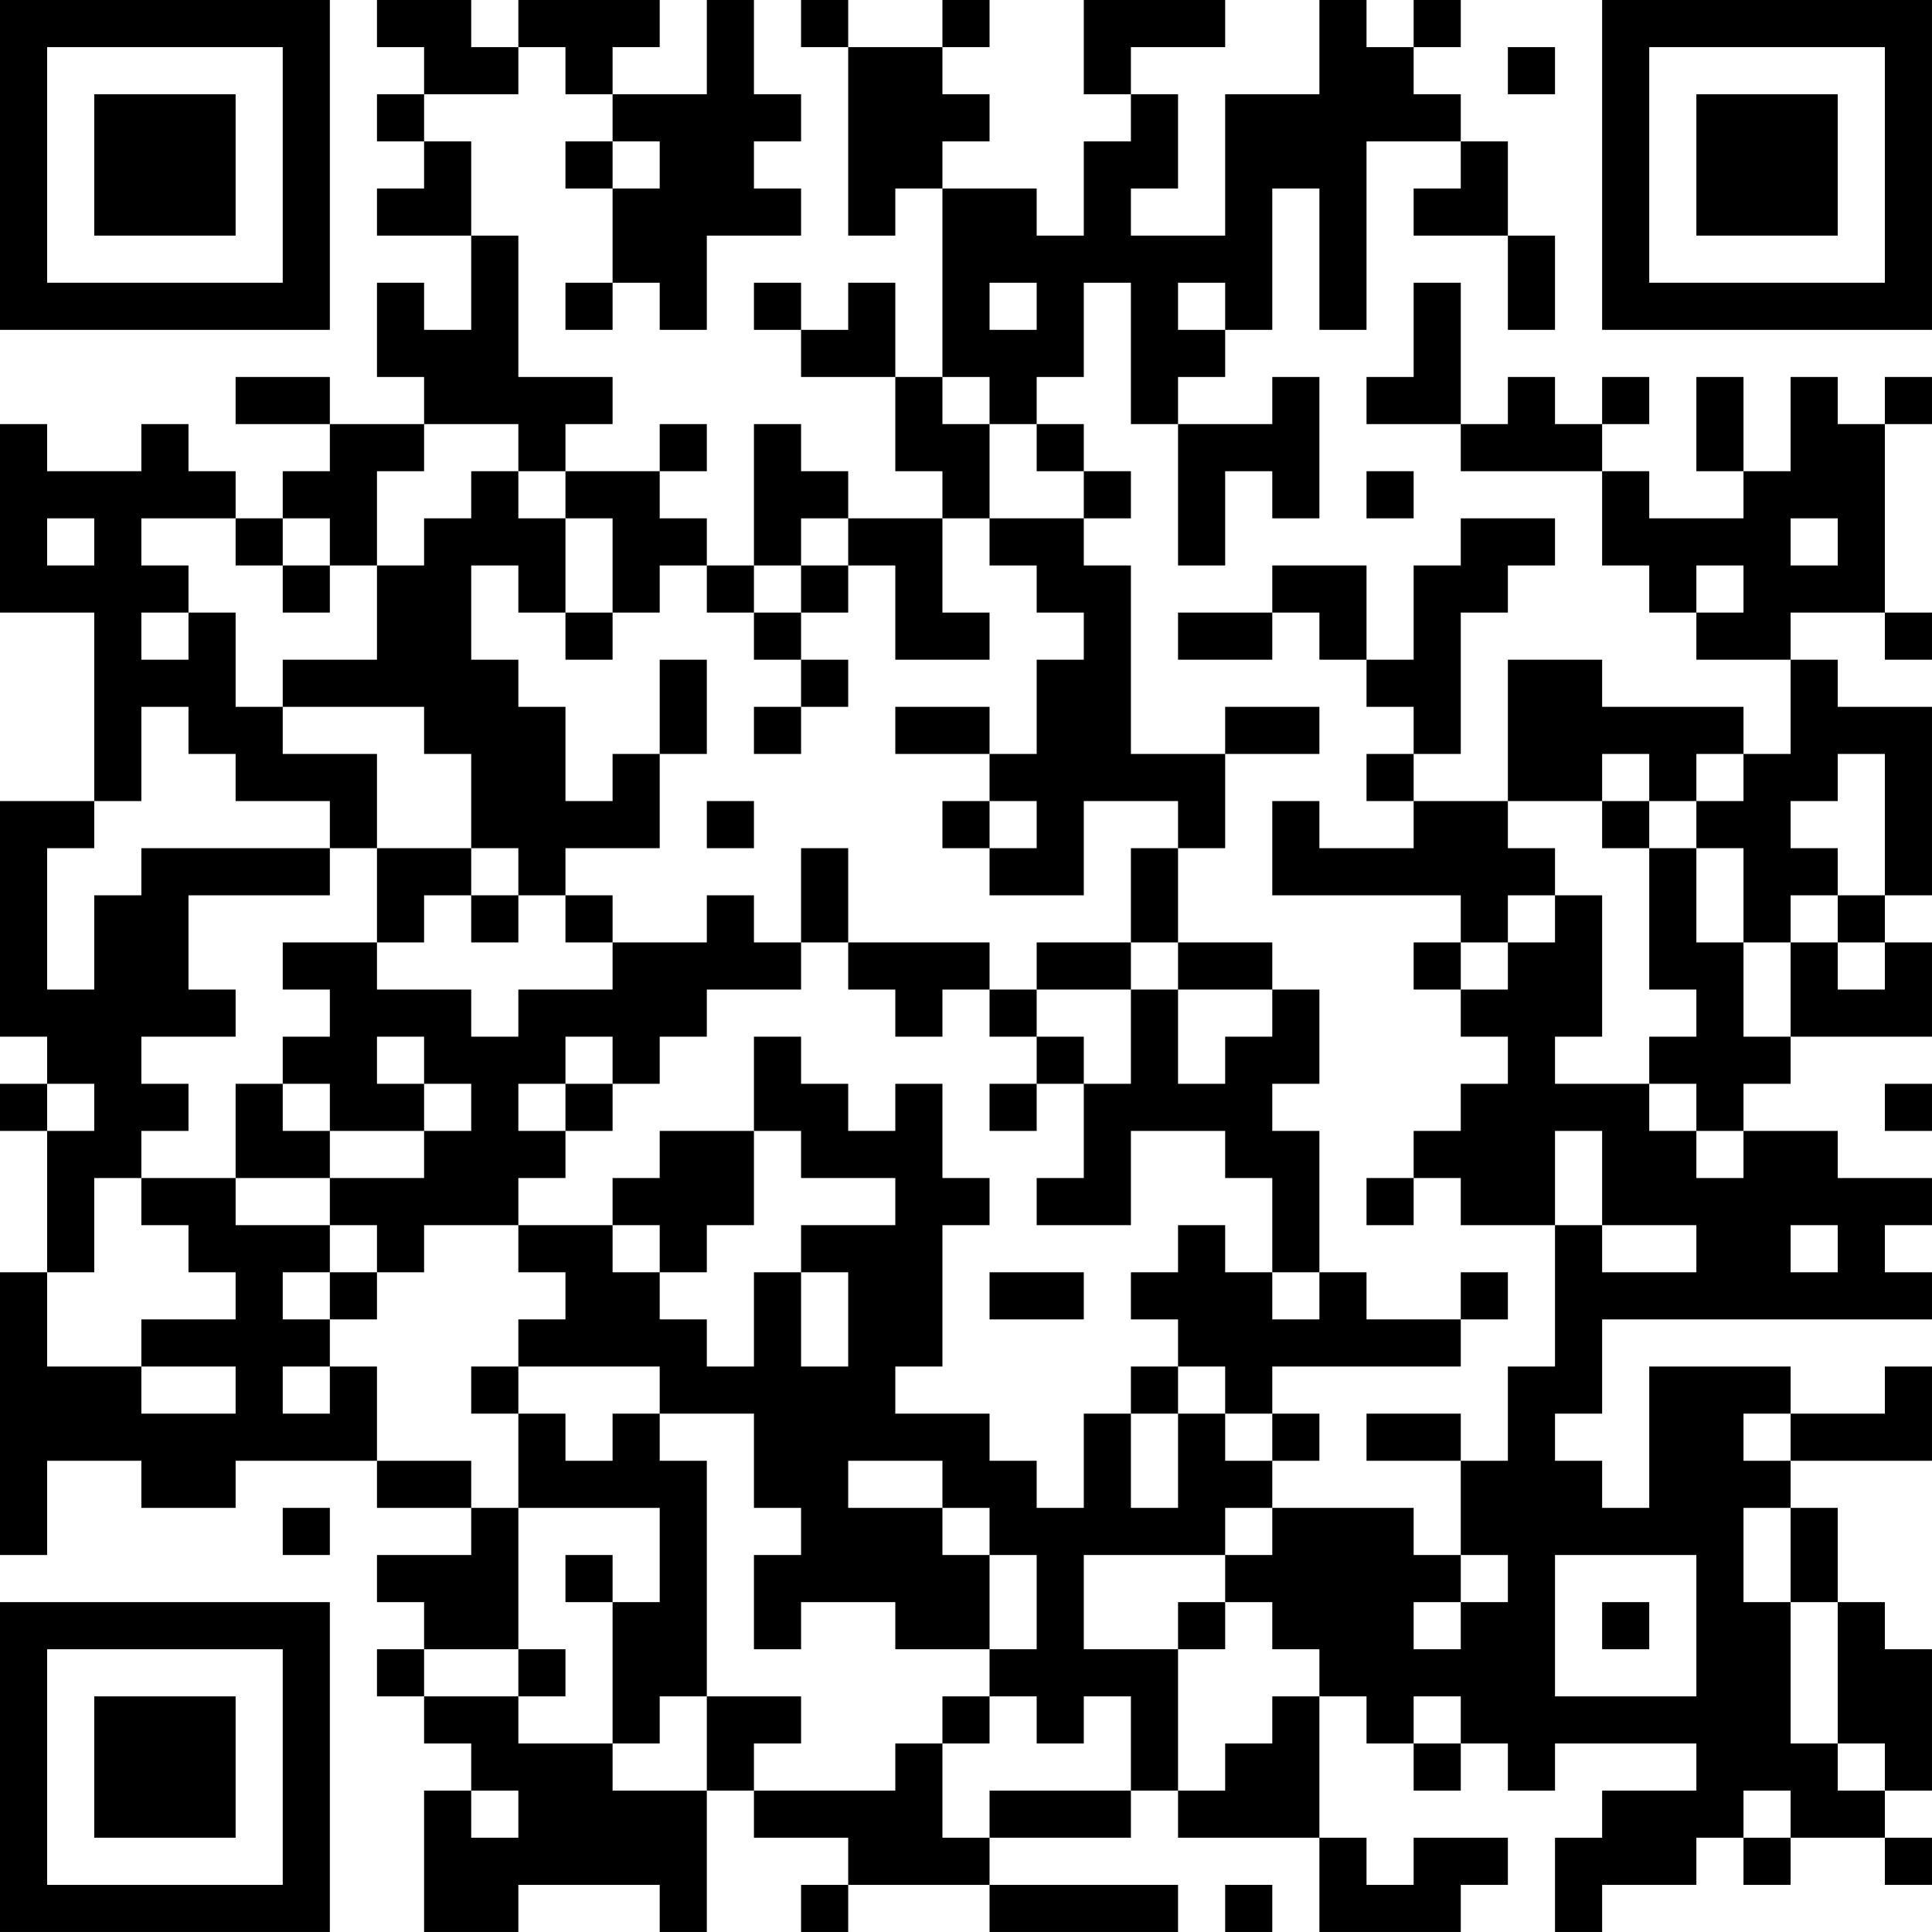 <?xml version="1.0" encoding="UTF-8"?>
<svg xmlns="http://www.w3.org/2000/svg" version="1.1" width="200" height="200" viewBox="0 0 200 200"><rect x="0" y="0" width="200" height="200" fill="#ffffff"/><g transform="scale(4.878)"><g transform="translate(0,0)"><path fill-rule="evenodd" d="M8 0L8 1L9 1L9 2L8 2L8 3L9 3L9 4L8 4L8 5L10 5L10 7L9 7L9 6L8 6L8 8L9 8L9 9L7 9L7 8L5 8L5 9L7 9L7 10L6 10L6 11L5 11L5 10L4 10L4 9L3 9L3 10L1 10L1 9L0 9L0 13L2 13L2 17L0 17L0 22L1 22L1 23L0 23L0 24L1 24L1 27L0 27L0 33L1 33L1 31L3 31L3 32L5 32L5 31L8 31L8 32L10 32L10 33L8 33L8 34L9 34L9 35L8 35L8 36L9 36L9 37L10 37L10 38L9 38L9 41L11 41L11 40L14 40L14 41L15 41L15 38L16 38L16 39L18 39L18 40L17 40L17 41L18 41L18 40L21 40L21 41L25 41L25 40L21 40L21 39L24 39L24 38L25 38L25 39L28 39L28 41L31 41L31 40L32 40L32 39L30 39L30 40L29 40L29 39L28 39L28 36L29 36L29 37L30 37L30 38L31 38L31 37L32 37L32 38L33 38L33 37L36 37L36 38L34 38L34 39L33 39L33 41L34 41L34 40L36 40L36 39L37 39L37 40L38 40L38 39L40 39L40 40L41 40L41 39L40 39L40 38L41 38L41 35L40 35L40 34L39 34L39 32L38 32L38 31L41 31L41 29L40 29L40 30L38 30L38 29L35 29L35 32L34 32L34 31L33 31L33 30L34 30L34 28L41 28L41 27L40 27L40 26L41 26L41 25L39 25L39 24L37 24L37 23L38 23L38 22L41 22L41 20L40 20L40 19L41 19L41 15L39 15L39 14L38 14L38 13L40 13L40 14L41 14L41 13L40 13L40 9L41 9L41 8L40 8L40 9L39 9L39 8L38 8L38 10L37 10L37 8L36 8L36 10L37 10L37 11L35 11L35 10L34 10L34 9L35 9L35 8L34 8L34 9L33 9L33 8L32 8L32 9L31 9L31 6L30 6L30 8L29 8L29 9L31 9L31 10L34 10L34 12L35 12L35 13L36 13L36 14L38 14L38 16L37 16L37 15L34 15L34 14L32 14L32 17L30 17L30 16L31 16L31 13L32 13L32 12L33 12L33 11L31 11L31 12L30 12L30 14L29 14L29 12L27 12L27 13L25 13L25 14L27 14L27 13L28 13L28 14L29 14L29 15L30 15L30 16L29 16L29 17L30 17L30 18L28 18L28 17L27 17L27 19L31 19L31 20L30 20L30 21L31 21L31 22L32 22L32 23L31 23L31 24L30 24L30 25L29 25L29 26L30 26L30 25L31 25L31 26L33 26L33 29L32 29L32 31L31 31L31 30L29 30L29 31L31 31L31 33L30 33L30 32L27 32L27 31L28 31L28 30L27 30L27 29L31 29L31 28L32 28L32 27L31 27L31 28L29 28L29 27L28 27L28 24L27 24L27 23L28 23L28 21L27 21L27 20L25 20L25 18L26 18L26 16L28 16L28 15L26 15L26 16L24 16L24 12L23 12L23 11L24 11L24 10L23 10L23 9L22 9L22 8L23 8L23 6L24 6L24 9L25 9L25 12L26 12L26 10L27 10L27 11L28 11L28 8L27 8L27 9L25 9L25 8L26 8L26 7L27 7L27 4L28 4L28 7L29 7L29 3L31 3L31 4L30 4L30 5L32 5L32 7L33 7L33 5L32 5L32 3L31 3L31 2L30 2L30 1L31 1L31 0L30 0L30 1L29 1L29 0L28 0L28 2L26 2L26 5L24 5L24 4L25 4L25 2L24 2L24 1L26 1L26 0L23 0L23 2L24 2L24 3L23 3L23 5L22 5L22 4L20 4L20 3L21 3L21 2L20 2L20 1L21 1L21 0L20 0L20 1L18 1L18 0L17 0L17 1L18 1L18 5L19 5L19 4L20 4L20 8L19 8L19 6L18 6L18 7L17 7L17 6L16 6L16 7L17 7L17 8L19 8L19 10L20 10L20 11L18 11L18 10L17 10L17 9L16 9L16 12L15 12L15 11L14 11L14 10L15 10L15 9L14 9L14 10L12 10L12 9L13 9L13 8L11 8L11 5L10 5L10 3L9 3L9 2L11 2L11 1L12 1L12 2L13 2L13 3L12 3L12 4L13 4L13 6L12 6L12 7L13 7L13 6L14 6L14 7L15 7L15 5L17 5L17 4L16 4L16 3L17 3L17 2L16 2L16 0L15 0L15 2L13 2L13 1L14 1L14 0L11 0L11 1L10 1L10 0ZM32 1L32 2L33 2L33 1ZM13 3L13 4L14 4L14 3ZM21 6L21 7L22 7L22 6ZM25 6L25 7L26 7L26 6ZM20 8L20 9L21 9L21 11L20 11L20 13L21 13L21 14L19 14L19 12L18 12L18 11L17 11L17 12L16 12L16 13L15 13L15 12L14 12L14 13L13 13L13 11L12 11L12 10L11 10L11 9L9 9L9 10L8 10L8 12L7 12L7 11L6 11L6 12L5 12L5 11L3 11L3 12L4 12L4 13L3 13L3 14L4 14L4 13L5 13L5 15L6 15L6 16L8 16L8 18L7 18L7 17L5 17L5 16L4 16L4 15L3 15L3 17L2 17L2 18L1 18L1 21L2 21L2 19L3 19L3 18L7 18L7 19L4 19L4 21L5 21L5 22L3 22L3 23L4 23L4 24L3 24L3 25L2 25L2 27L1 27L1 29L3 29L3 30L5 30L5 29L3 29L3 28L5 28L5 27L4 27L4 26L3 26L3 25L5 25L5 26L7 26L7 27L6 27L6 28L7 28L7 29L6 29L6 30L7 30L7 29L8 29L8 31L10 31L10 32L11 32L11 35L9 35L9 36L11 36L11 37L13 37L13 38L15 38L15 36L17 36L17 37L16 37L16 38L19 38L19 37L20 37L20 39L21 39L21 38L24 38L24 36L23 36L23 37L22 37L22 36L21 36L21 35L22 35L22 33L21 33L21 32L20 32L20 31L18 31L18 32L20 32L20 33L21 33L21 35L19 35L19 34L17 34L17 35L16 35L16 33L17 33L17 32L16 32L16 30L14 30L14 29L11 29L11 28L12 28L12 27L11 27L11 26L13 26L13 27L14 27L14 28L15 28L15 29L16 29L16 27L17 27L17 29L18 29L18 27L17 27L17 26L19 26L19 25L17 25L17 24L16 24L16 22L17 22L17 23L18 23L18 24L19 24L19 23L20 23L20 25L21 25L21 26L20 26L20 29L19 29L19 30L21 30L21 31L22 31L22 32L23 32L23 30L24 30L24 32L25 32L25 30L26 30L26 31L27 31L27 30L26 30L26 29L25 29L25 28L24 28L24 27L25 27L25 26L26 26L26 27L27 27L27 28L28 28L28 27L27 27L27 25L26 25L26 24L24 24L24 26L22 26L22 25L23 25L23 23L24 23L24 21L25 21L25 23L26 23L26 22L27 22L27 21L25 21L25 20L24 20L24 18L25 18L25 17L23 17L23 19L21 19L21 18L22 18L22 17L21 17L21 16L22 16L22 14L23 14L23 13L22 13L22 12L21 12L21 11L23 11L23 10L22 10L22 9L21 9L21 8ZM10 10L10 11L9 11L9 12L8 12L8 14L6 14L6 15L9 15L9 16L10 16L10 18L8 18L8 20L6 20L6 21L7 21L7 22L6 22L6 23L5 23L5 25L7 25L7 26L8 26L8 27L7 27L7 28L8 28L8 27L9 27L9 26L11 26L11 25L12 25L12 24L13 24L13 23L14 23L14 22L15 22L15 21L17 21L17 20L18 20L18 21L19 21L19 22L20 22L20 21L21 21L21 22L22 22L22 23L21 23L21 24L22 24L22 23L23 23L23 22L22 22L22 21L24 21L24 20L22 20L22 21L21 21L21 20L18 20L18 18L17 18L17 20L16 20L16 19L15 19L15 20L13 20L13 19L12 19L12 18L14 18L14 16L15 16L15 14L14 14L14 16L13 16L13 17L12 17L12 15L11 15L11 14L10 14L10 12L11 12L11 13L12 13L12 14L13 14L13 13L12 13L12 11L11 11L11 10ZM29 10L29 11L30 11L30 10ZM1 11L1 12L2 12L2 11ZM38 11L38 12L39 12L39 11ZM6 12L6 13L7 13L7 12ZM17 12L17 13L16 13L16 14L17 14L17 15L16 15L16 16L17 16L17 15L18 15L18 14L17 14L17 13L18 13L18 12ZM36 12L36 13L37 13L37 12ZM19 15L19 16L21 16L21 15ZM34 16L34 17L32 17L32 18L33 18L33 19L32 19L32 20L31 20L31 21L32 21L32 20L33 20L33 19L34 19L34 22L33 22L33 23L35 23L35 24L36 24L36 25L37 25L37 24L36 24L36 23L35 23L35 22L36 22L36 21L35 21L35 18L36 18L36 20L37 20L37 22L38 22L38 20L39 20L39 21L40 21L40 20L39 20L39 19L40 19L40 16L39 16L39 17L38 17L38 18L39 18L39 19L38 19L38 20L37 20L37 18L36 18L36 17L37 17L37 16L36 16L36 17L35 17L35 16ZM15 17L15 18L16 18L16 17ZM20 17L20 18L21 18L21 17ZM34 17L34 18L35 18L35 17ZM10 18L10 19L9 19L9 20L8 20L8 21L10 21L10 22L11 22L11 21L13 21L13 20L12 20L12 19L11 19L11 18ZM10 19L10 20L11 20L11 19ZM8 22L8 23L9 23L9 24L7 24L7 23L6 23L6 24L7 24L7 25L9 25L9 24L10 24L10 23L9 23L9 22ZM12 22L12 23L11 23L11 24L12 24L12 23L13 23L13 22ZM1 23L1 24L2 24L2 23ZM40 23L40 24L41 24L41 23ZM14 24L14 25L13 25L13 26L14 26L14 27L15 27L15 26L16 26L16 24ZM33 24L33 26L34 26L34 27L36 27L36 26L34 26L34 24ZM38 26L38 27L39 27L39 26ZM21 27L21 28L23 28L23 27ZM10 29L10 30L11 30L11 32L14 32L14 34L13 34L13 33L12 33L12 34L13 34L13 37L14 37L14 36L15 36L15 31L14 31L14 30L13 30L13 31L12 31L12 30L11 30L11 29ZM24 29L24 30L25 30L25 29ZM37 30L37 31L38 31L38 30ZM6 32L6 33L7 33L7 32ZM26 32L26 33L23 33L23 35L25 35L25 38L26 38L26 37L27 37L27 36L28 36L28 35L27 35L27 34L26 34L26 33L27 33L27 32ZM37 32L37 34L38 34L38 37L39 37L39 38L40 38L40 37L39 37L39 34L38 34L38 32ZM31 33L31 34L30 34L30 35L31 35L31 34L32 34L32 33ZM33 33L33 36L36 36L36 33ZM25 34L25 35L26 35L26 34ZM34 34L34 35L35 35L35 34ZM11 35L11 36L12 36L12 35ZM20 36L20 37L21 37L21 36ZM30 36L30 37L31 37L31 36ZM10 38L10 39L11 39L11 38ZM37 38L37 39L38 39L38 38ZM26 40L26 41L27 41L27 40ZM0 0L0 7L7 7L7 0ZM1 1L1 6L6 6L6 1ZM2 2L2 5L5 5L5 2ZM34 0L34 7L41 7L41 0ZM35 1L35 6L40 6L40 1ZM36 2L36 5L39 5L39 2ZM0 34L0 41L7 41L7 34ZM1 35L1 40L6 40L6 35ZM2 36L2 39L5 39L5 36Z" fill="#000000"/></g></g></svg>
